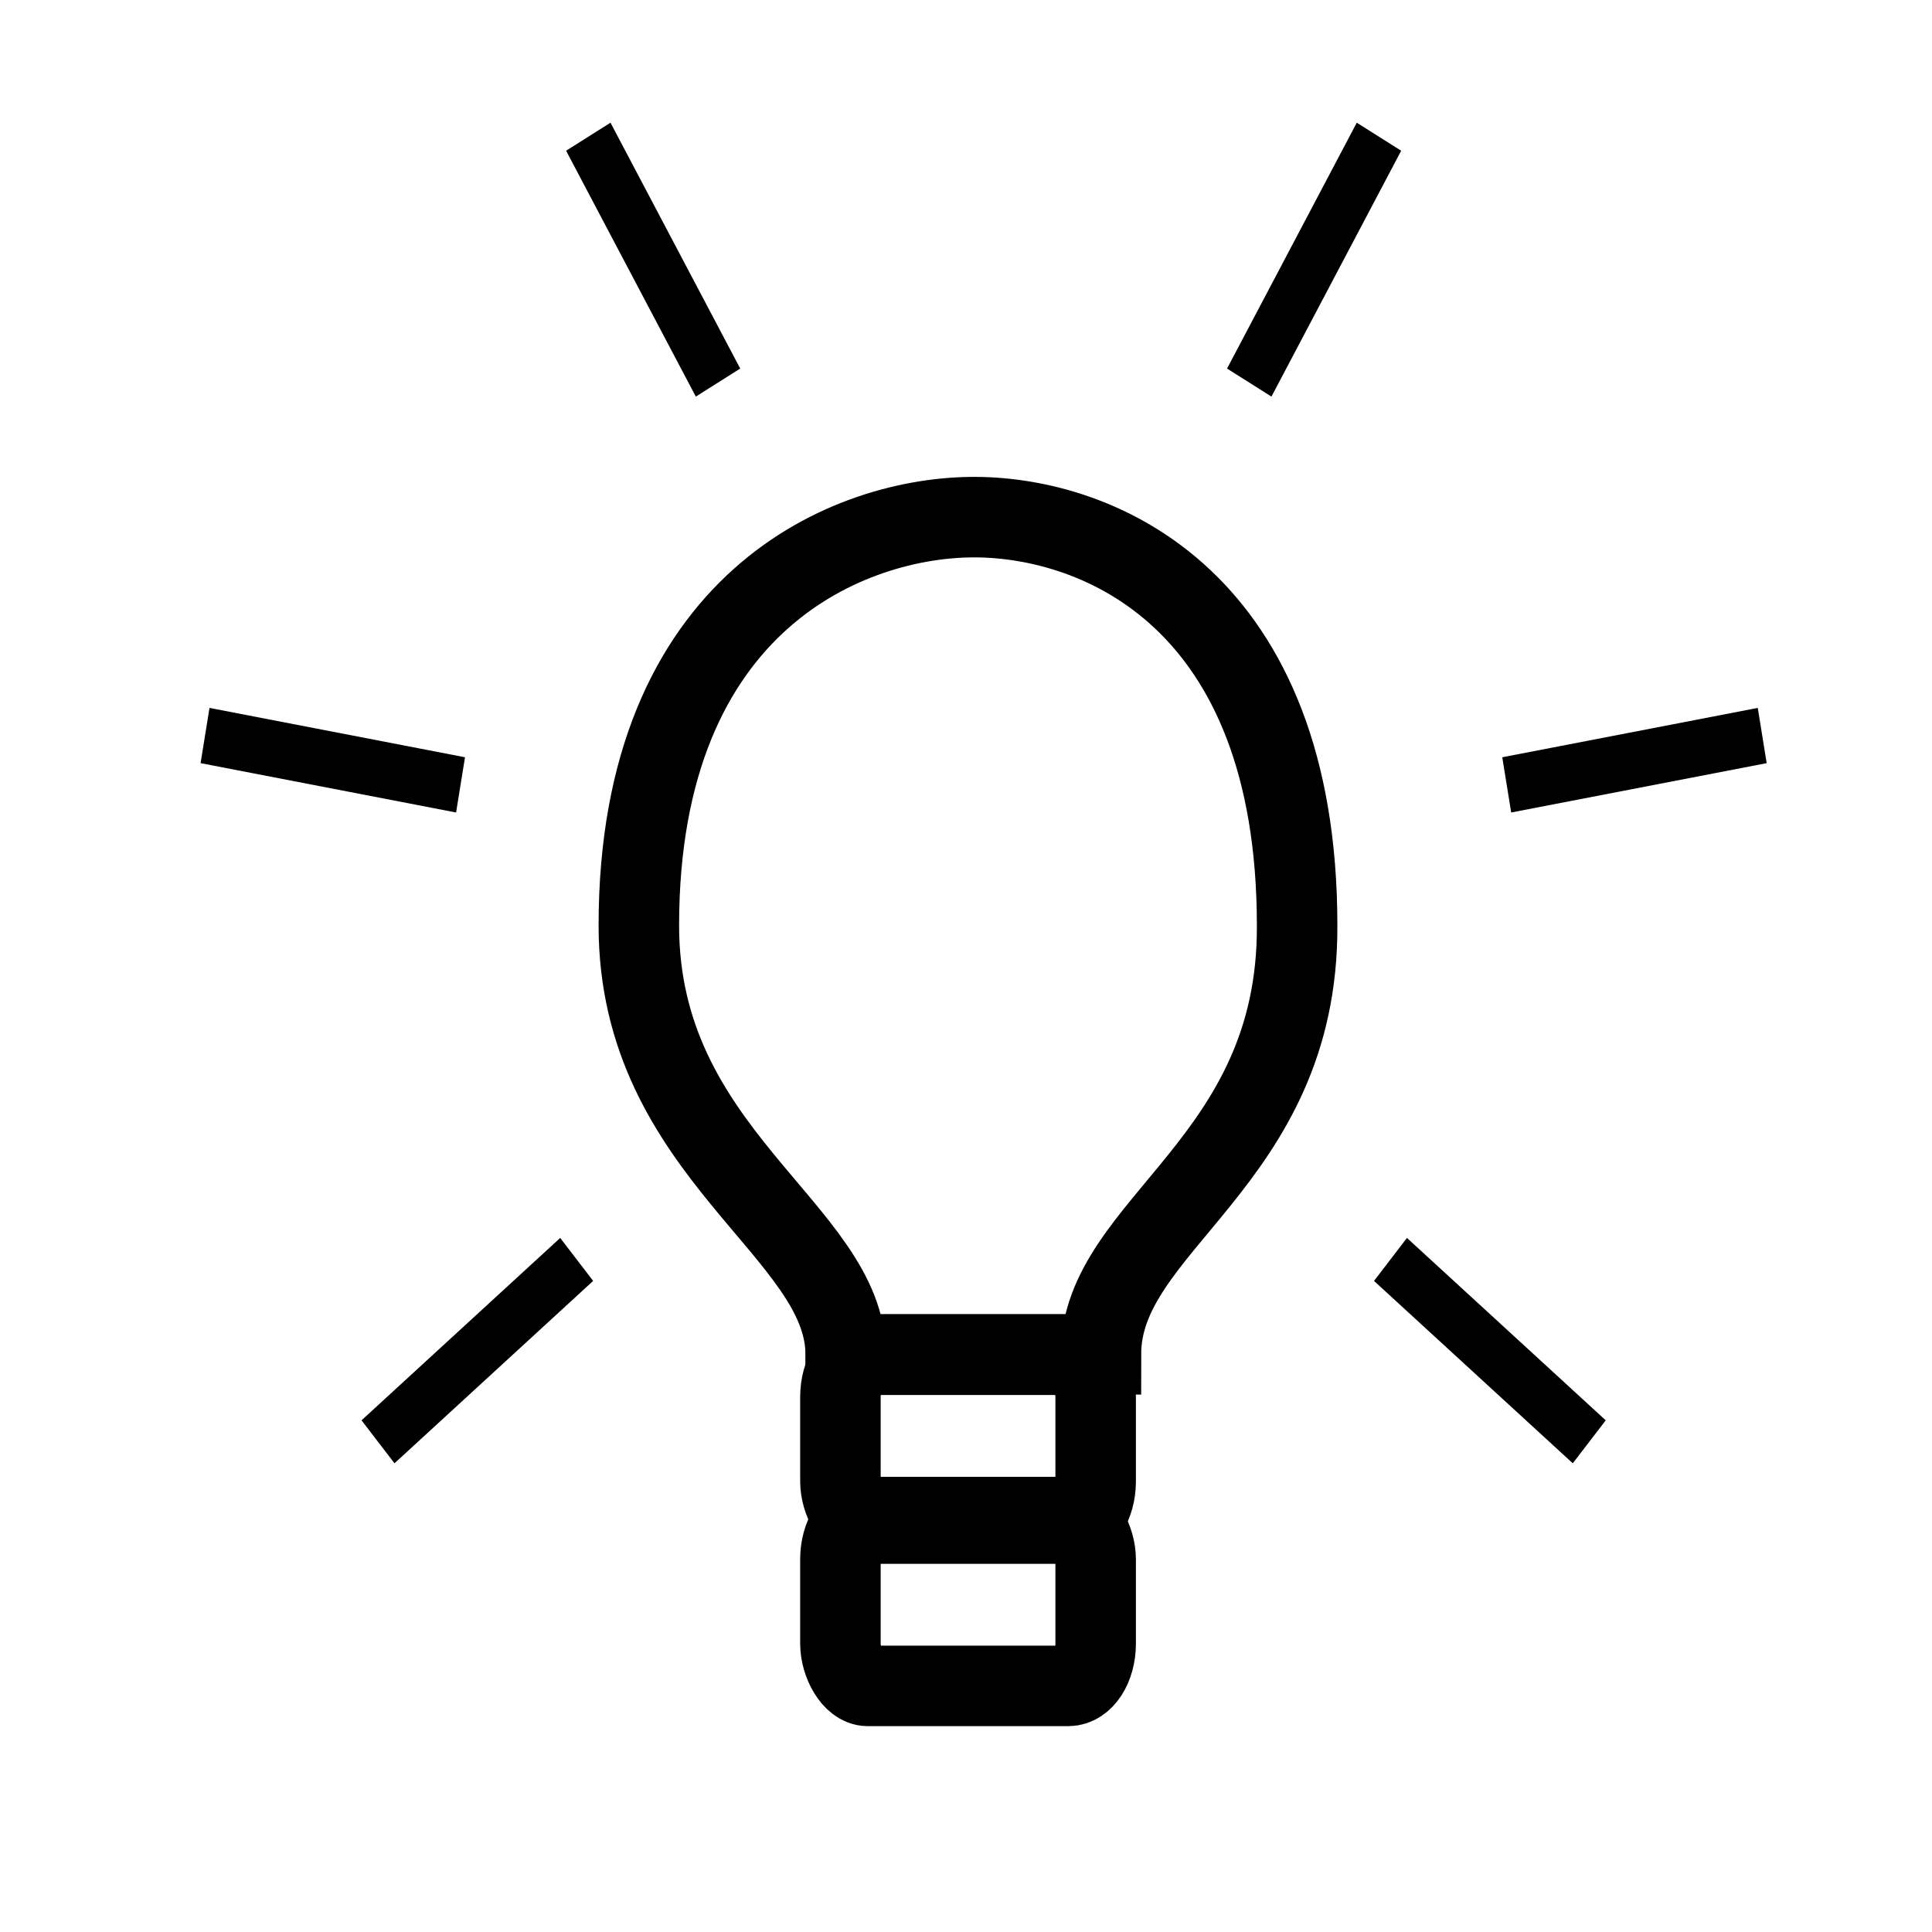 <?xml version="1.0" encoding="UTF-8" standalone="no"?>
<!-- Created with Inkscape (http://www.inkscape.org/) -->

<svg
   xmlns:dc="http://purl.org/dc/elements/1.1/"
   xmlns:cc="http://creativecommons.org/ns#"
   xmlns:rdf="http://www.w3.org/1999/02/22-rdf-syntax-ns#"
   xmlns:svg="http://www.w3.org/2000/svg"
   xmlns="http://www.w3.org/2000/svg"
   xmlns:sodipodi="http://sodipodi.sourceforge.net/DTD/sodipodi-0.dtd"
   xmlns:inkscape="http://www.inkscape.org/namespaces/inkscape"
   width="18"
   height="18"
   id="svg2"
   version="1.1"
   inkscape:version="0.48.3.1 r9886"
   sodipodi:docname="light.svg"
   inkscape:export-filename="/home/yves/OPENSNOWMAP/mapnik.git/dev/pics/light.png"
   inkscape:export-xdpi="80"
   inkscape:export-ydpi="80">
  <defs
     id="defs4">
    <inkscape:perspective
       sodipodi:type="inkscape:persp3d"
       inkscape:vp_x="0 : 0.5 : 1"
       inkscape:vp_y="0 : 1000 : 0"
       inkscape:vp_z="1 : 0.5 : 1"
       inkscape:persp3d-origin="0.5 : 0.33333333 : 1"
       id="perspective10-7" />
    <inkscape:perspective
       sodipodi:type="inkscape:persp3d"
       inkscape:vp_x="0 : 0.5 : 1"
       inkscape:vp_y="0 : 1000 : 0"
       inkscape:vp_z="1 : 0.5 : 1"
       inkscape:persp3d-origin="0.5 : 0.33333333 : 1"
       id="perspective2862" />
    <inkscape:perspective
       sodipodi:type="inkscape:persp3d"
       inkscape:vp_x="0 : 0.5 : 1"
       inkscape:vp_y="0 : 1000 : 0"
       inkscape:vp_z="1 : 0.5 : 1"
       inkscape:persp3d-origin="0.5 : 0.33333333 : 1"
       id="perspective2861" />
    <inkscape:perspective
       id="perspective10"
       inkscape:persp3d-origin="0.5 : 0.33333333 : 1"
       inkscape:vp_z="1 : 0.5 : 1"
       inkscape:vp_y="0 : 1000 : 0"
       inkscape:vp_x="0 : 0.5 : 1"
       sodipodi:type="inkscape:persp3d" />
    <inkscape:perspective
       sodipodi:type="inkscape:persp3d"
       inkscape:vp_x="0 : 0.5 : 1"
       inkscape:vp_y="0 : 1000 : 0"
       inkscape:vp_z="1 : 0.5 : 1"
       inkscape:persp3d-origin="0.5 : 0.33333333 : 1"
       id="perspective2828" />
    <inkscape:perspective
       id="perspective10-6"
       inkscape:persp3d-origin="0.5 : 0.33333333 : 1"
       inkscape:vp_z="1 : 0.5 : 1"
       inkscape:vp_y="0 : 1000 : 0"
       inkscape:vp_x="0 : 0.5 : 1"
       sodipodi:type="inkscape:persp3d" />
    <inkscape:perspective
       sodipodi:type="inkscape:persp3d"
       inkscape:vp_x="0 : 0.5 : 1"
       inkscape:vp_y="0 : 1000 : 0"
       inkscape:vp_z="1 : 0.5 : 1"
       inkscape:persp3d-origin="0.5 : 0.33333333 : 1"
       id="perspective3694" />
    <inkscape:perspective
       sodipodi:type="inkscape:persp3d"
       inkscape:vp_x="0 : 0.5 : 1"
       inkscape:vp_y="0 : 1000 : 0"
       inkscape:vp_z="1 : 0.5 : 1"
       inkscape:persp3d-origin="0.5 : 0.33333333 : 1"
       id="perspective3663-5" />
    <inkscape:perspective
       sodipodi:type="inkscape:persp3d"
       inkscape:vp_x="0 : 0.5 : 1"
       inkscape:vp_y="0 : 1000 : 0"
       inkscape:vp_z="1 : 0.5 : 1"
       inkscape:persp3d-origin="0.5 : 0.33333333 : 1"
       id="perspective3663" />
    <inkscape:perspective
       sodipodi:type="inkscape:persp3d"
       inkscape:vp_x="0 : 0.5 : 1"
       inkscape:vp_y="0 : 1000 : 0"
       inkscape:vp_z="1 : 0.5 : 1"
       inkscape:persp3d-origin="0.5 : 0.33333333 : 1"
       id="perspective3632-4" />
    <inkscape:perspective
       sodipodi:type="inkscape:persp3d"
       inkscape:vp_x="0 : 0.5 : 1"
       inkscape:vp_y="0 : 1000 : 0"
       inkscape:vp_z="1 : 0.5 : 1"
       inkscape:persp3d-origin="0.5 : 0.33333333 : 1"
       id="perspective3632" />
    <inkscape:perspective
       sodipodi:type="inkscape:persp3d"
       inkscape:vp_x="0 : 0.5 : 1"
       inkscape:vp_y="0 : 1000 : 0"
       inkscape:vp_z="1 : 0.5 : 1"
       inkscape:persp3d-origin="0.5 : 0.33333333 : 1"
       id="perspective3610" />
    <inkscape:perspective
       sodipodi:type="inkscape:persp3d"
       inkscape:vp_x="0 : 0.5 : 1"
       inkscape:vp_y="0 : 1000 : 0"
       inkscape:vp_z="1 : 0.5 : 1"
       inkscape:persp3d-origin="0.5 : 0.33333333 : 1"
       id="perspective3693" />
    <inkscape:perspective
       sodipodi:type="inkscape:persp3d"
       inkscape:vp_x="0 : 27.5 : 1"
       inkscape:vp_y="0 : 1000 : 0"
       inkscape:vp_z="55 : 27.5 : 1"
       inkscape:persp3d-origin="27.5 : 18.333333 : 1"
       id="perspective3626" />
    <inkscape:perspective
       id="perspective23"
       inkscape:persp3d-origin="61.773499 : 41.179667 : 1"
       inkscape:vp_z="123.547 : 61.769501 : 1"
       inkscape:vp_y="0 : 1000 : 0"
       inkscape:vp_x="0 : 61.769501 : 1"
       sodipodi:type="inkscape:persp3d" />
  </defs>
  <sodipodi:namedview
     id="base"
     pagecolor="#ffffff"
     bordercolor="#666666"
     borderopacity="1.0"
     inkscape:pageopacity="0.0"
     inkscape:pageshadow="2"
     inkscape:zoom="8.18"
     inkscape:cx="2.3085768"
     inkscape:cy="6.252416"
     inkscape:document-units="px"
     inkscape:current-layer="layer1"
     showgrid="false"
     inkscape:window-width="1413"
     inkscape:window-height="768"
     inkscape:window-x="244"
     inkscape:window-y="137"
     inkscape:window-maximized="0"
     fit-margin-top="0"
     fit-margin-left="0"
     fit-margin-right="0"
     fit-margin-bottom="0"
     showguides="false"
     inkscape:guide-bbox="true">
    <sodipodi:guide
       orientation="0,1"
       position="8.869,11.804"
       id="guide3804" />
    <sodipodi:guide
       orientation="1,0"
       position="10.092,25.199"
       id="guide3806" />
    <sodipodi:guide
       orientation="1,0"
       position="14.006,27.523"
       id="guide3808" />
    <sodipodi:guide
       orientation="1,0"
       position="5.994,25.443"
       id="guide3810" />
    <sodipodi:guide
       orientation="1,0"
       position="7.584,24.083"
       id="guide3812" />
    <sodipodi:guide
       orientation="1,0"
       position="12.425,23.64"
       id="guide3814" />
    <sodipodi:guide
       orientation="0,1"
       position="10.973,6.858"
       id="guide3816" />
    <sodipodi:guide
       orientation="0,1"
       position="10.092,15.571"
       id="guide3818" />
    <sodipodi:guide
       orientation="1,0"
       position="11.618,25.011"
       id="guide3820" />
    <sodipodi:guide
       orientation="1,0"
       position="8.512,25.132"
       id="guide3822" />
  </sodipodi:namedview>
  <g
     inkscape:label="Layer 1"
     inkscape:groupmode="layer"
     id="layer1"
     transform="translate(-365.117,-518.296)">
    <path
       style="fill:none;fill-opacity:1;stroke:#000000;stroke-width:0.75;stroke-linecap:butt;stroke-linejoin:miter;stroke-miterlimit:4;stroke-opacity:1;stroke-dasharray:none"
       d="m 374.206,523.114 c -1.15,-0.006 -3.137,0.762 -3.137,3.805 -1e-5,2.128 1.927,2.843 1.927,3.995 l 2.378,0 c 0,-1.216 1.839,-1.781 1.828,-3.995 0,-3.042 -1.847,-3.799 -2.996,-3.805 z"
       id="path3034"
       inkscape:connector-curvature="0"
       sodipodi:nodetypes="zccccz" />
    <rect
       rx="0.254"
       ry="0.393"
       y="530.918"
       x="372.947"
       height="1.573"
       width="2.378"
       id="rect3848"
       style="fill:none;stroke:#000000;stroke-width:0.75;stroke-linecap:round;stroke-linejoin:round;stroke-miterlimit:4;stroke-opacity:1;stroke-dasharray:none;stroke-dashoffset:50" />
    <rect
       style="fill:none;stroke:#000000;stroke-width:0.75;stroke-linecap:round;stroke-linejoin:round;stroke-miterlimit:4;stroke-opacity:1;stroke-dasharray:none;stroke-dashoffset:50"
       id="rect3854"
       width="2.378"
       height="1.573"
       x="372.947"
       y="532.43"
       ry="0.393"
       rx="0.254" />
    <g
       id="g3913"
       transform="matrix(1.083,0,0,1.185,-30.908,-97.25)"
       style="stroke-width:0.511;stroke-miterlimit:4;stroke-dasharray:none;stroke:#000000">
      <path
         inkscape:transform-center-y="3.65447"
         inkscape:transform-center-x="4.355225"
         style="fill:none;stroke:#000000;stroke-width:0.441;stroke-linecap:butt;stroke-linejoin:miter;stroke-miterlimit:4;stroke-opacity:1;stroke-dasharray:none"
         d="m 370.635,529.35 -1.709,1.434"
         id="path3899"
         inkscape:connector-curvature="0" />
      <path
         inkscape:transform-center-x="-2.84267"
         style="fill:none;stroke:#000000;stroke-width:0.441;stroke-linecap:butt;stroke-linejoin:miter;stroke-miterlimit:4;stroke-opacity:1;stroke-dasharray:none"
         d="m 376.421,522.456 1.116,-1.933"
         id="path3903"
         inkscape:connector-curvature="0"
         inkscape:transform-center-y="-4.9236477" />
      <path
         inkscape:transform-center-x="2.84267"
         inkscape:transform-center-y="-4.9236477"
         inkscape:connector-curvature="0"
         id="path3905"
         d="M 371.851,522.456 370.735,520.523"
         style="fill:none;stroke:#000000;stroke-width:0.441;stroke-linecap:butt;stroke-linejoin:miter;stroke-miterlimit:4;stroke-opacity:1;stroke-dasharray:none" />
      <path
         inkscape:transform-center-y="-0.98725"
         inkscape:transform-center-x="-5.598965"
         inkscape:connector-curvature="0"
         id="path3907"
         d="m 378.636,525.619 2.198,-0.388"
         style="fill:none;stroke:#000000;stroke-width:0.441;stroke-linecap:butt;stroke-linejoin:miter;stroke-miterlimit:4;stroke-opacity:1;stroke-dasharray:none" />
      <path
         inkscape:transform-center-x="-4.355215"
         inkscape:transform-center-y="3.6544623"
         inkscape:connector-curvature="0"
         id="path3909"
         d="m 377.636,529.35 1.71,1.434"
         style="fill:none;stroke:#000000;stroke-width:0.441;stroke-linecap:butt;stroke-linejoin:miter;stroke-miterlimit:4;stroke-opacity:1;stroke-dasharray:none" />
      <path
         inkscape:transform-center-x="5.598975"
         inkscape:transform-center-y="-0.9872527"
         inkscape:connector-curvature="0"
         id="path3911"
         d="m 369.636,525.619 -2.198,-0.388"
         style="fill:none;stroke:#000000;stroke-width:0.441;stroke-linecap:butt;stroke-linejoin:miter;stroke-miterlimit:4;stroke-opacity:1;stroke-dasharray:none" />
    </g>
  </g>
</svg>
